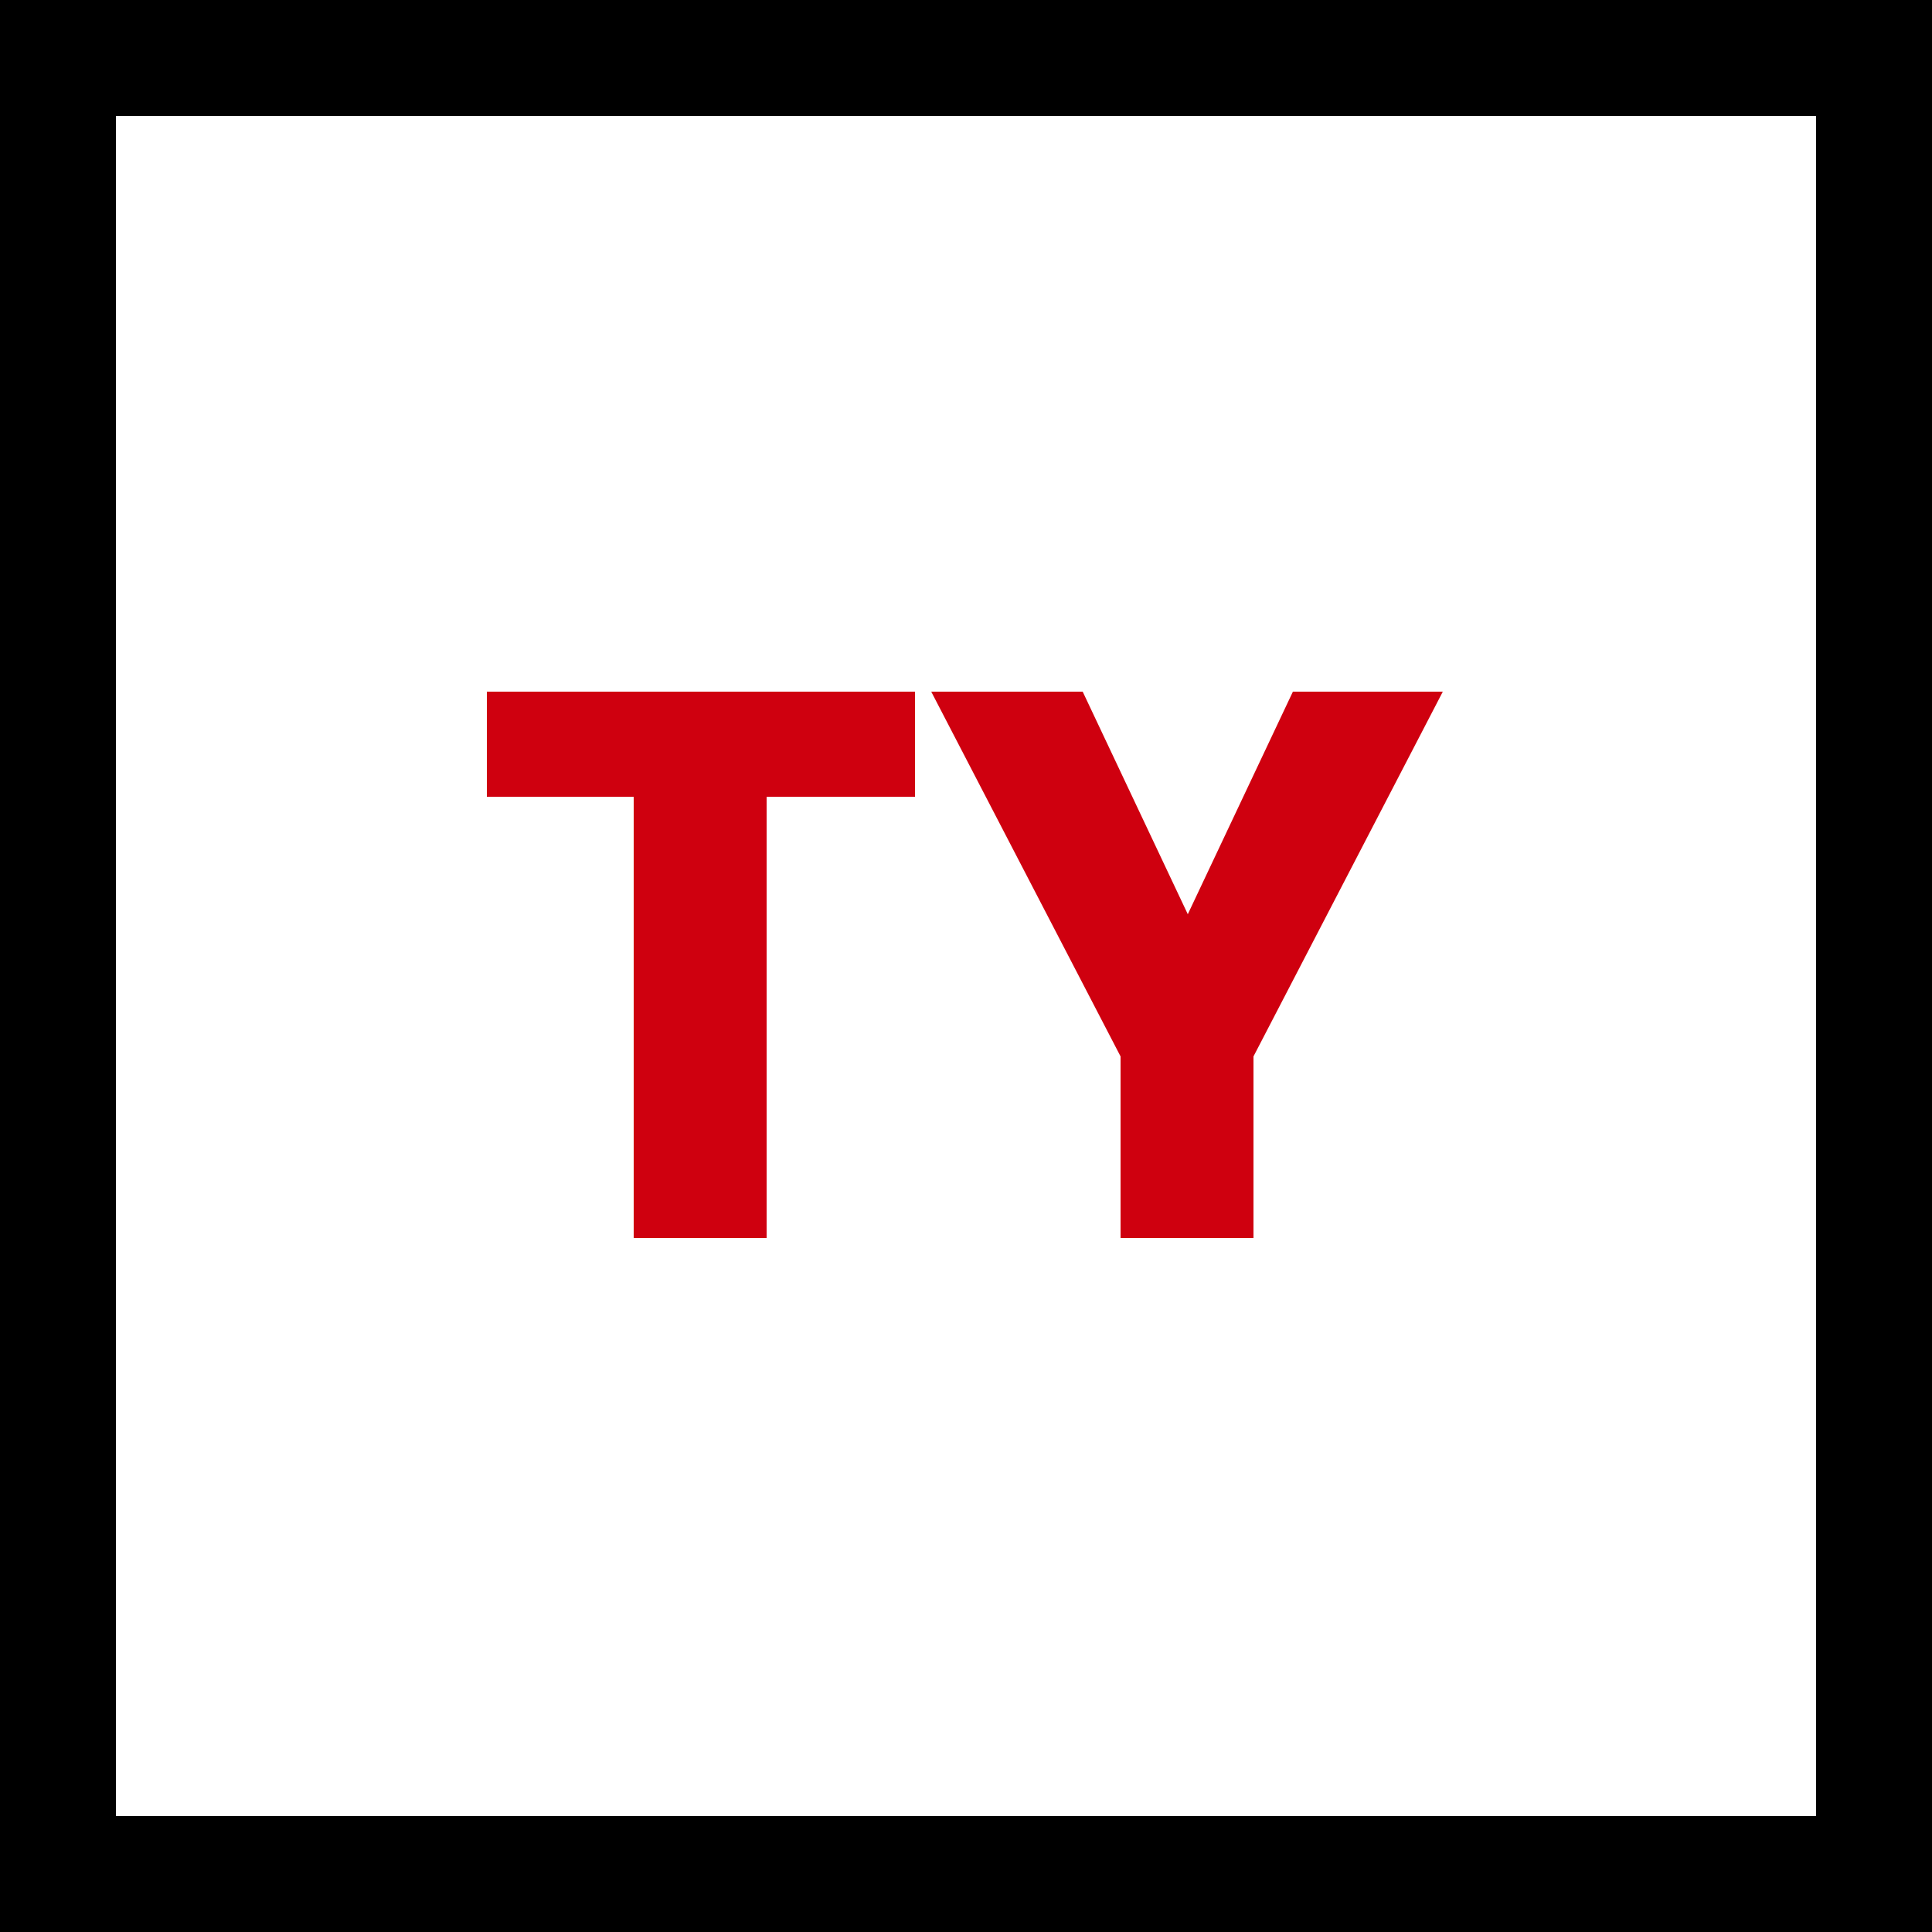 <?xml version="1.0" encoding="UTF-8"?>
<svg width="500px" height="500px" viewBox="0 0 500 500" version="1.1" xmlns="http://www.w3.org/2000/svg" xmlns:xlink="http://www.w3.org/1999/xlink">
    <!-- Generator: Sketch 49.1 (51147) - http://www.bohemiancoding.com/sketch -->
    <title>Logo</title>
    <desc>Created with Sketch.</desc>
    <defs></defs>
    <g id="Logo" stroke="none" stroke-width="1" fill="none" fill-rule="evenodd">
        <rect id="Rectangle" stroke="#000000" stroke-width="30" x="15" y="15" width="470" height="470"></rect>
        <path d="M236.8,179 L236.8,206.2 L198.4,206.2 L198.4,320.4 L164,320.4 L164,206.2 L126,206.2 L126,179 L236.8,179 Z M373.4,179 L324.4,273.4 L324.4,320.4 L290,320.4 L290,273.4 L241,179 L280.2,179 L307.4,236.6 L334.6,179 L373.4,179 Z" id="TY" fill="#CF000F"></path>
    </g>
</svg>